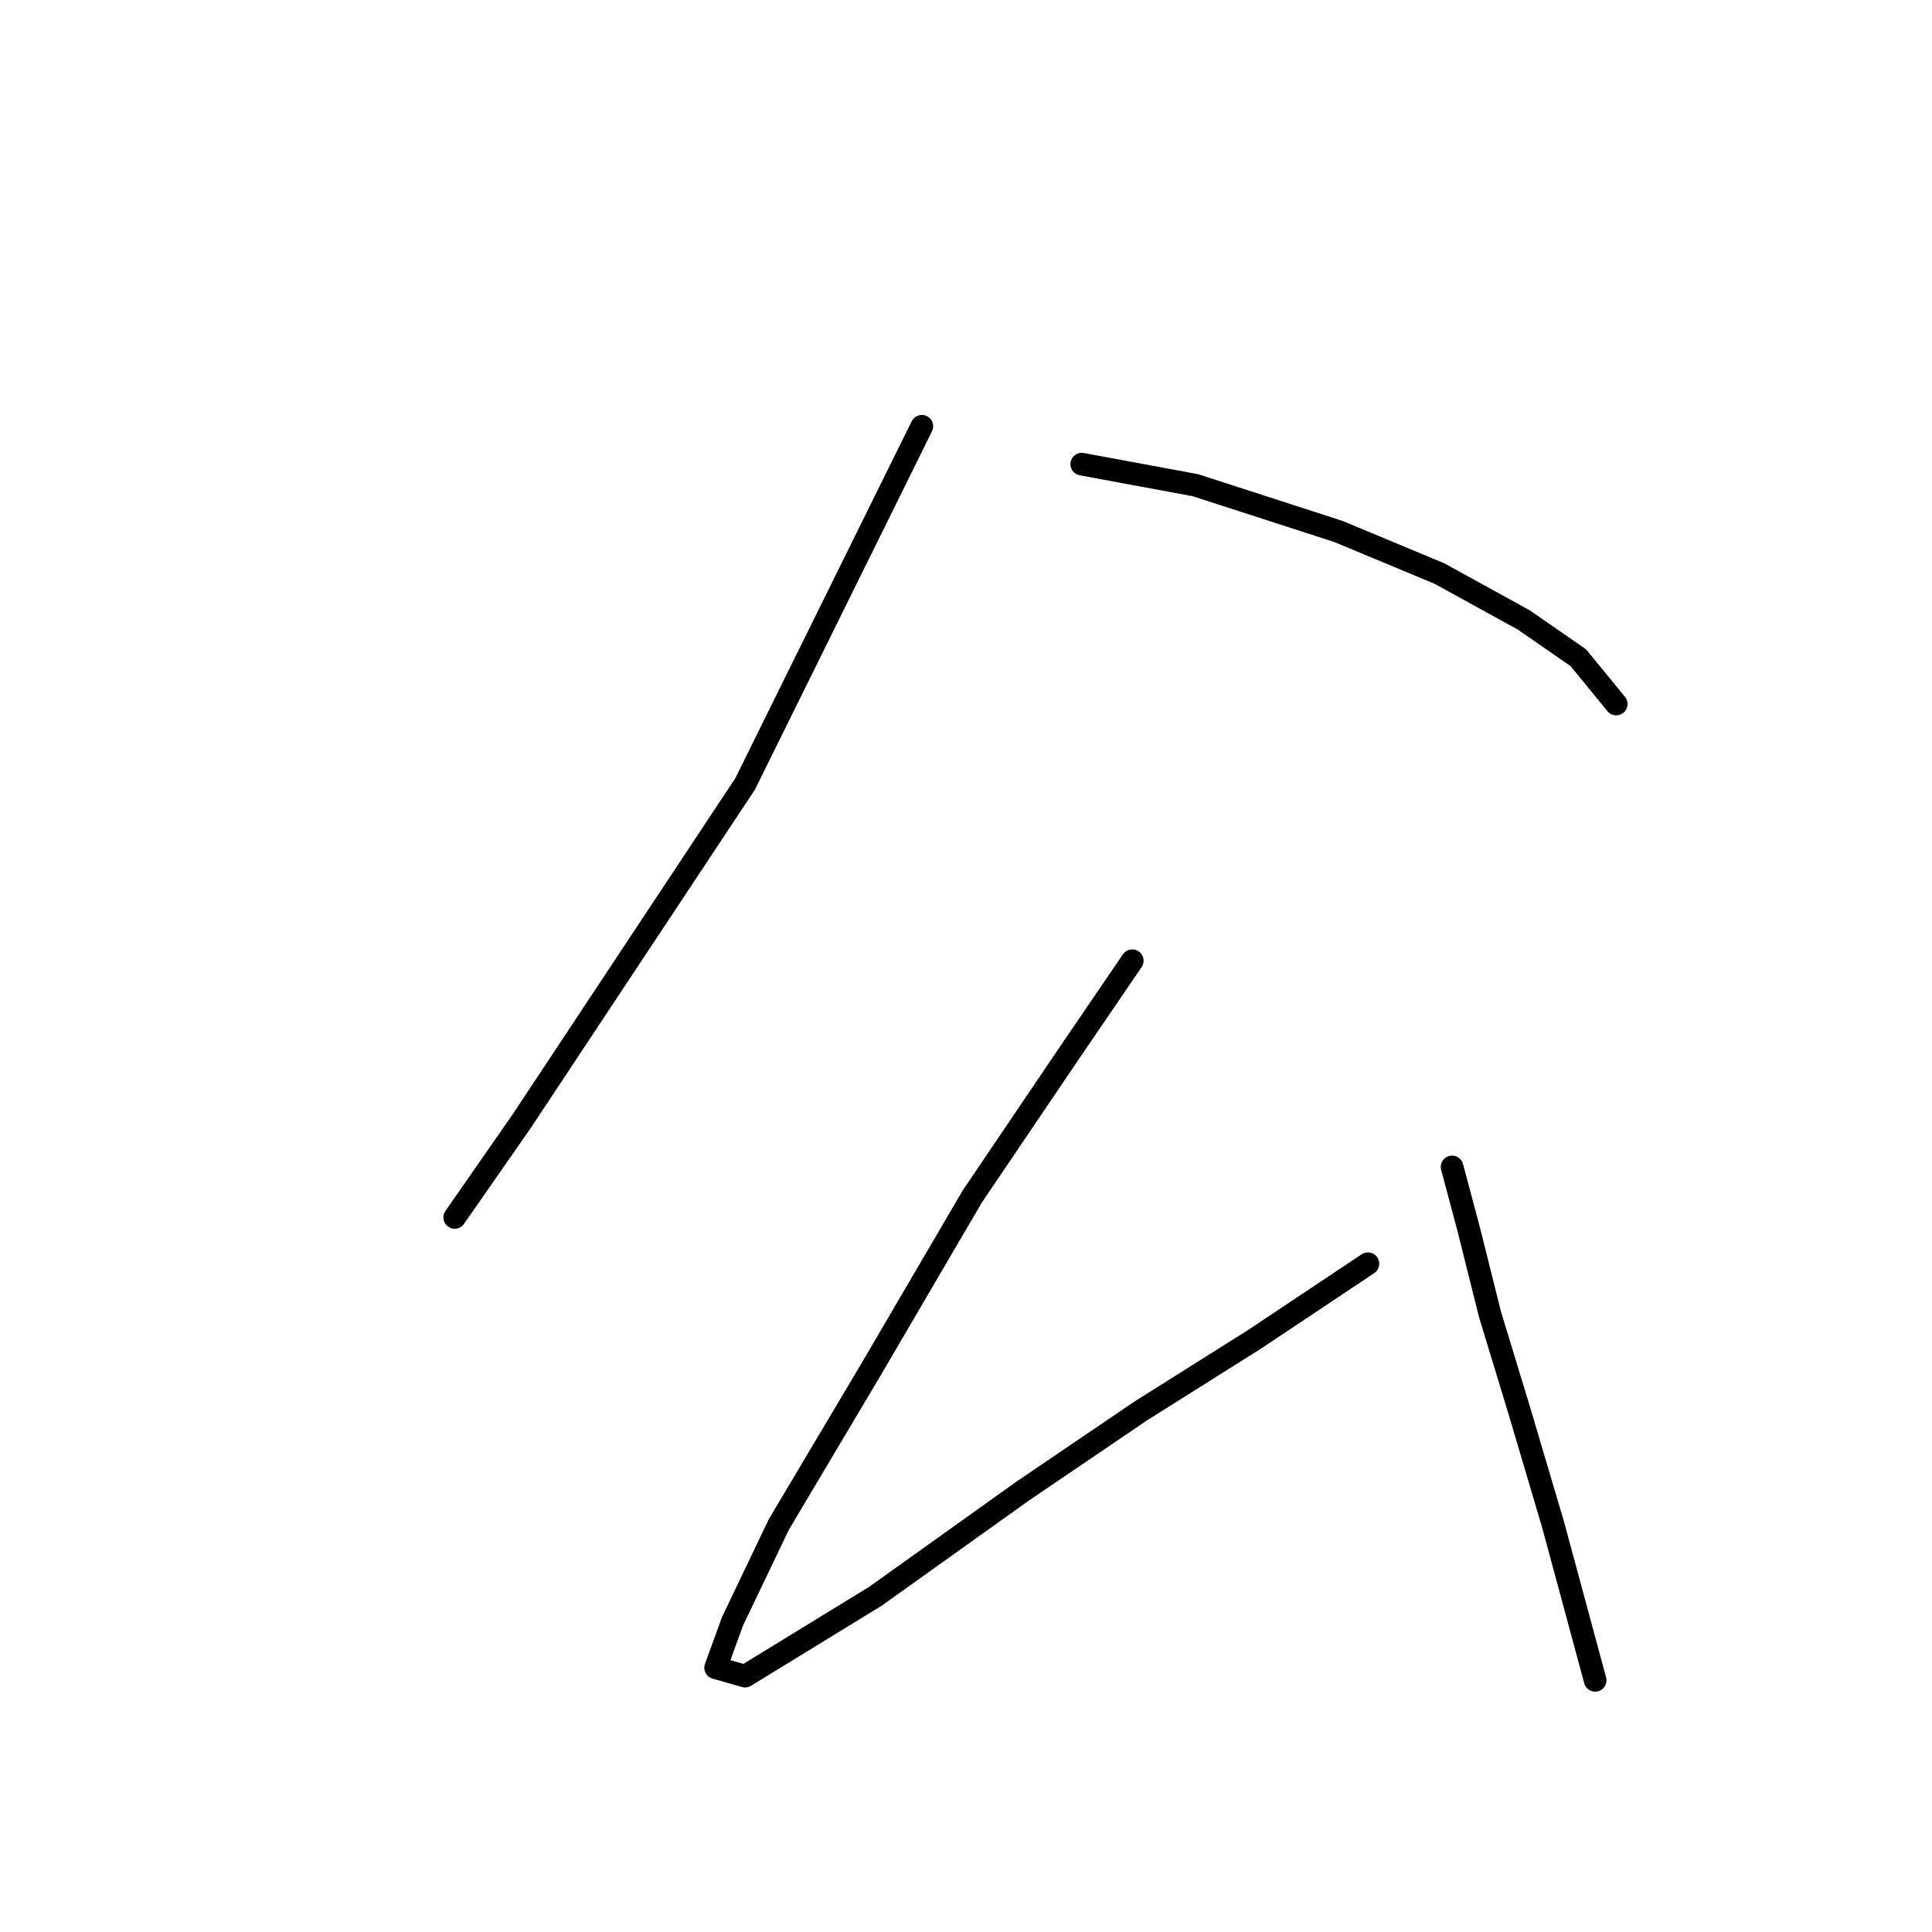 <?xml version="1.0" standalone="no"?>
    <svg width="256" height="256" xmlns="http://www.w3.org/2000/svg" version="1.1">
    <polyline stroke="black" stroke-width="3" stroke-linecap="round" fill="transparent" stroke-linejoin="round" points="122.149 56.483 98.729 103.881 69.175 148.491 60.253 161.316 60.253 161.316 " />
        <polyline stroke="black" stroke-width="3" stroke-linecap="round" fill="transparent" stroke-linejoin="round" points="143.338 61.502 158.394 64.29 177.353 70.424 190.736 76 201.888 82.134 209.137 87.152 214.156 93.286 214.156 93.286 " />
        <polyline stroke="black" stroke-width="3" stroke-linecap="round" fill="transparent" stroke-linejoin="round" points="150.03 127.301 141.665 139.569 128.84 158.528 115.457 181.39 103.189 202.022 97.056 214.847 94.825 220.981 98.729 222.096 116.015 211.502 135.531 197.561 151.145 186.966 166.201 177.487 181.256 167.45 181.256 167.45 " />
        <polyline stroke="black" stroke-width="3" stroke-linecap="round" fill="transparent" stroke-linejoin="round" points="192.409 154.624 194.639 162.989 197.427 174.141 201.331 186.966 205.792 202.022 211.368 222.654 211.368 222.654 " />
        </svg>